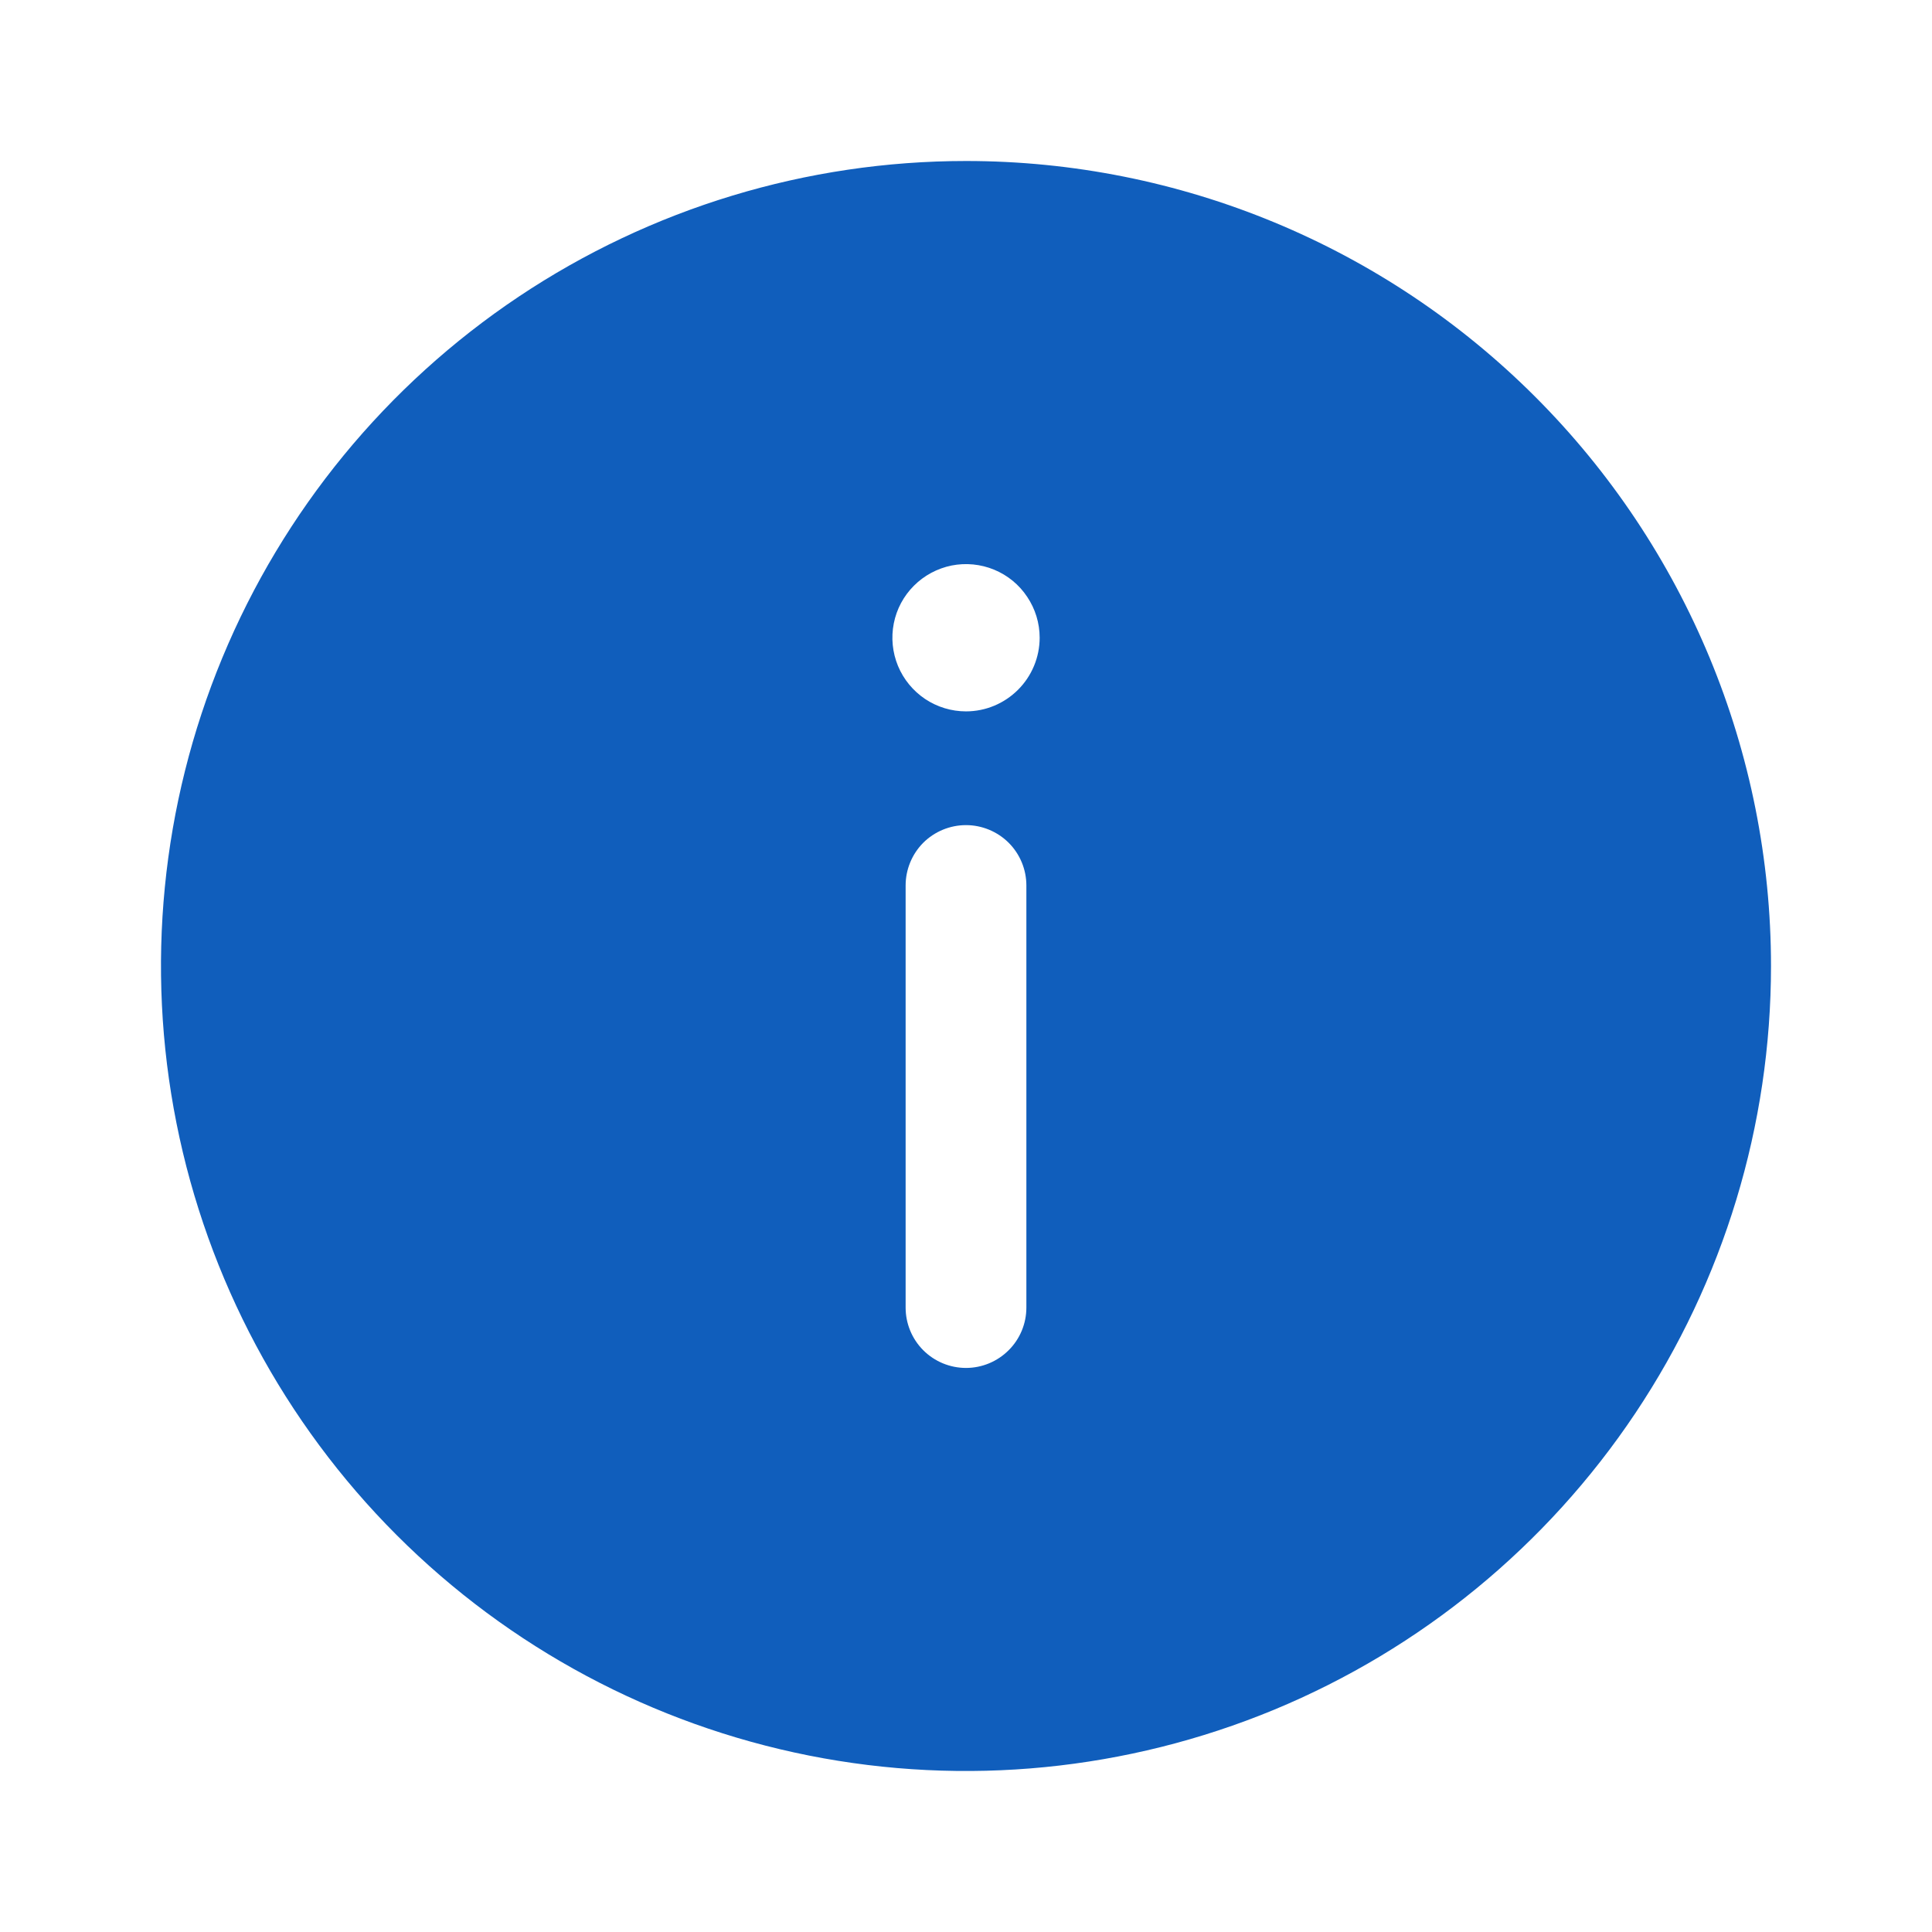 <svg width="24" height="24" viewBox="0 0 24 24" fill="none" xmlns="http://www.w3.org/2000/svg">
<path d="M12 2C10.022 2 8.089 2.586 6.444 3.685C4.8 4.784 3.518 6.346 2.761 8.173C2.004 10 1.806 12.011 2.192 13.951C2.578 15.89 3.53 17.672 4.929 19.071C6.327 20.469 8.109 21.422 10.049 21.808C11.989 22.194 14 21.995 15.827 21.239C17.654 20.482 19.216 19.2 20.315 17.555C21.413 15.911 22 13.978 22 12C22 9.348 20.946 6.804 19.071 4.929C17.196 3.053 14.652 2 12 2ZM12.75 16.243C12.75 16.442 12.671 16.633 12.53 16.773C12.389 16.914 12.198 16.993 12 16.993C11.801 16.993 11.61 16.914 11.469 16.773C11.329 16.633 11.25 16.442 11.25 16.243V11C11.25 10.801 11.329 10.61 11.469 10.469C11.61 10.329 11.801 10.25 12 10.25C12.198 10.25 12.389 10.329 12.53 10.469C12.671 10.61 12.75 10.801 12.75 11V16.243ZM12 8.837C11.819 8.837 11.642 8.783 11.492 8.683C11.342 8.582 11.224 8.439 11.155 8.272C11.086 8.105 11.068 7.921 11.103 7.744C11.138 7.566 11.225 7.404 11.353 7.276C11.481 7.148 11.644 7.061 11.821 7.025C11.999 6.99 12.183 7.008 12.35 7.077C12.517 7.146 12.66 7.263 12.76 7.414C12.861 7.564 12.915 7.741 12.915 7.922C12.915 8.164 12.818 8.397 12.647 8.568C12.475 8.74 12.243 8.837 12 8.837Z" fill="#105EBC"/>
</svg>

